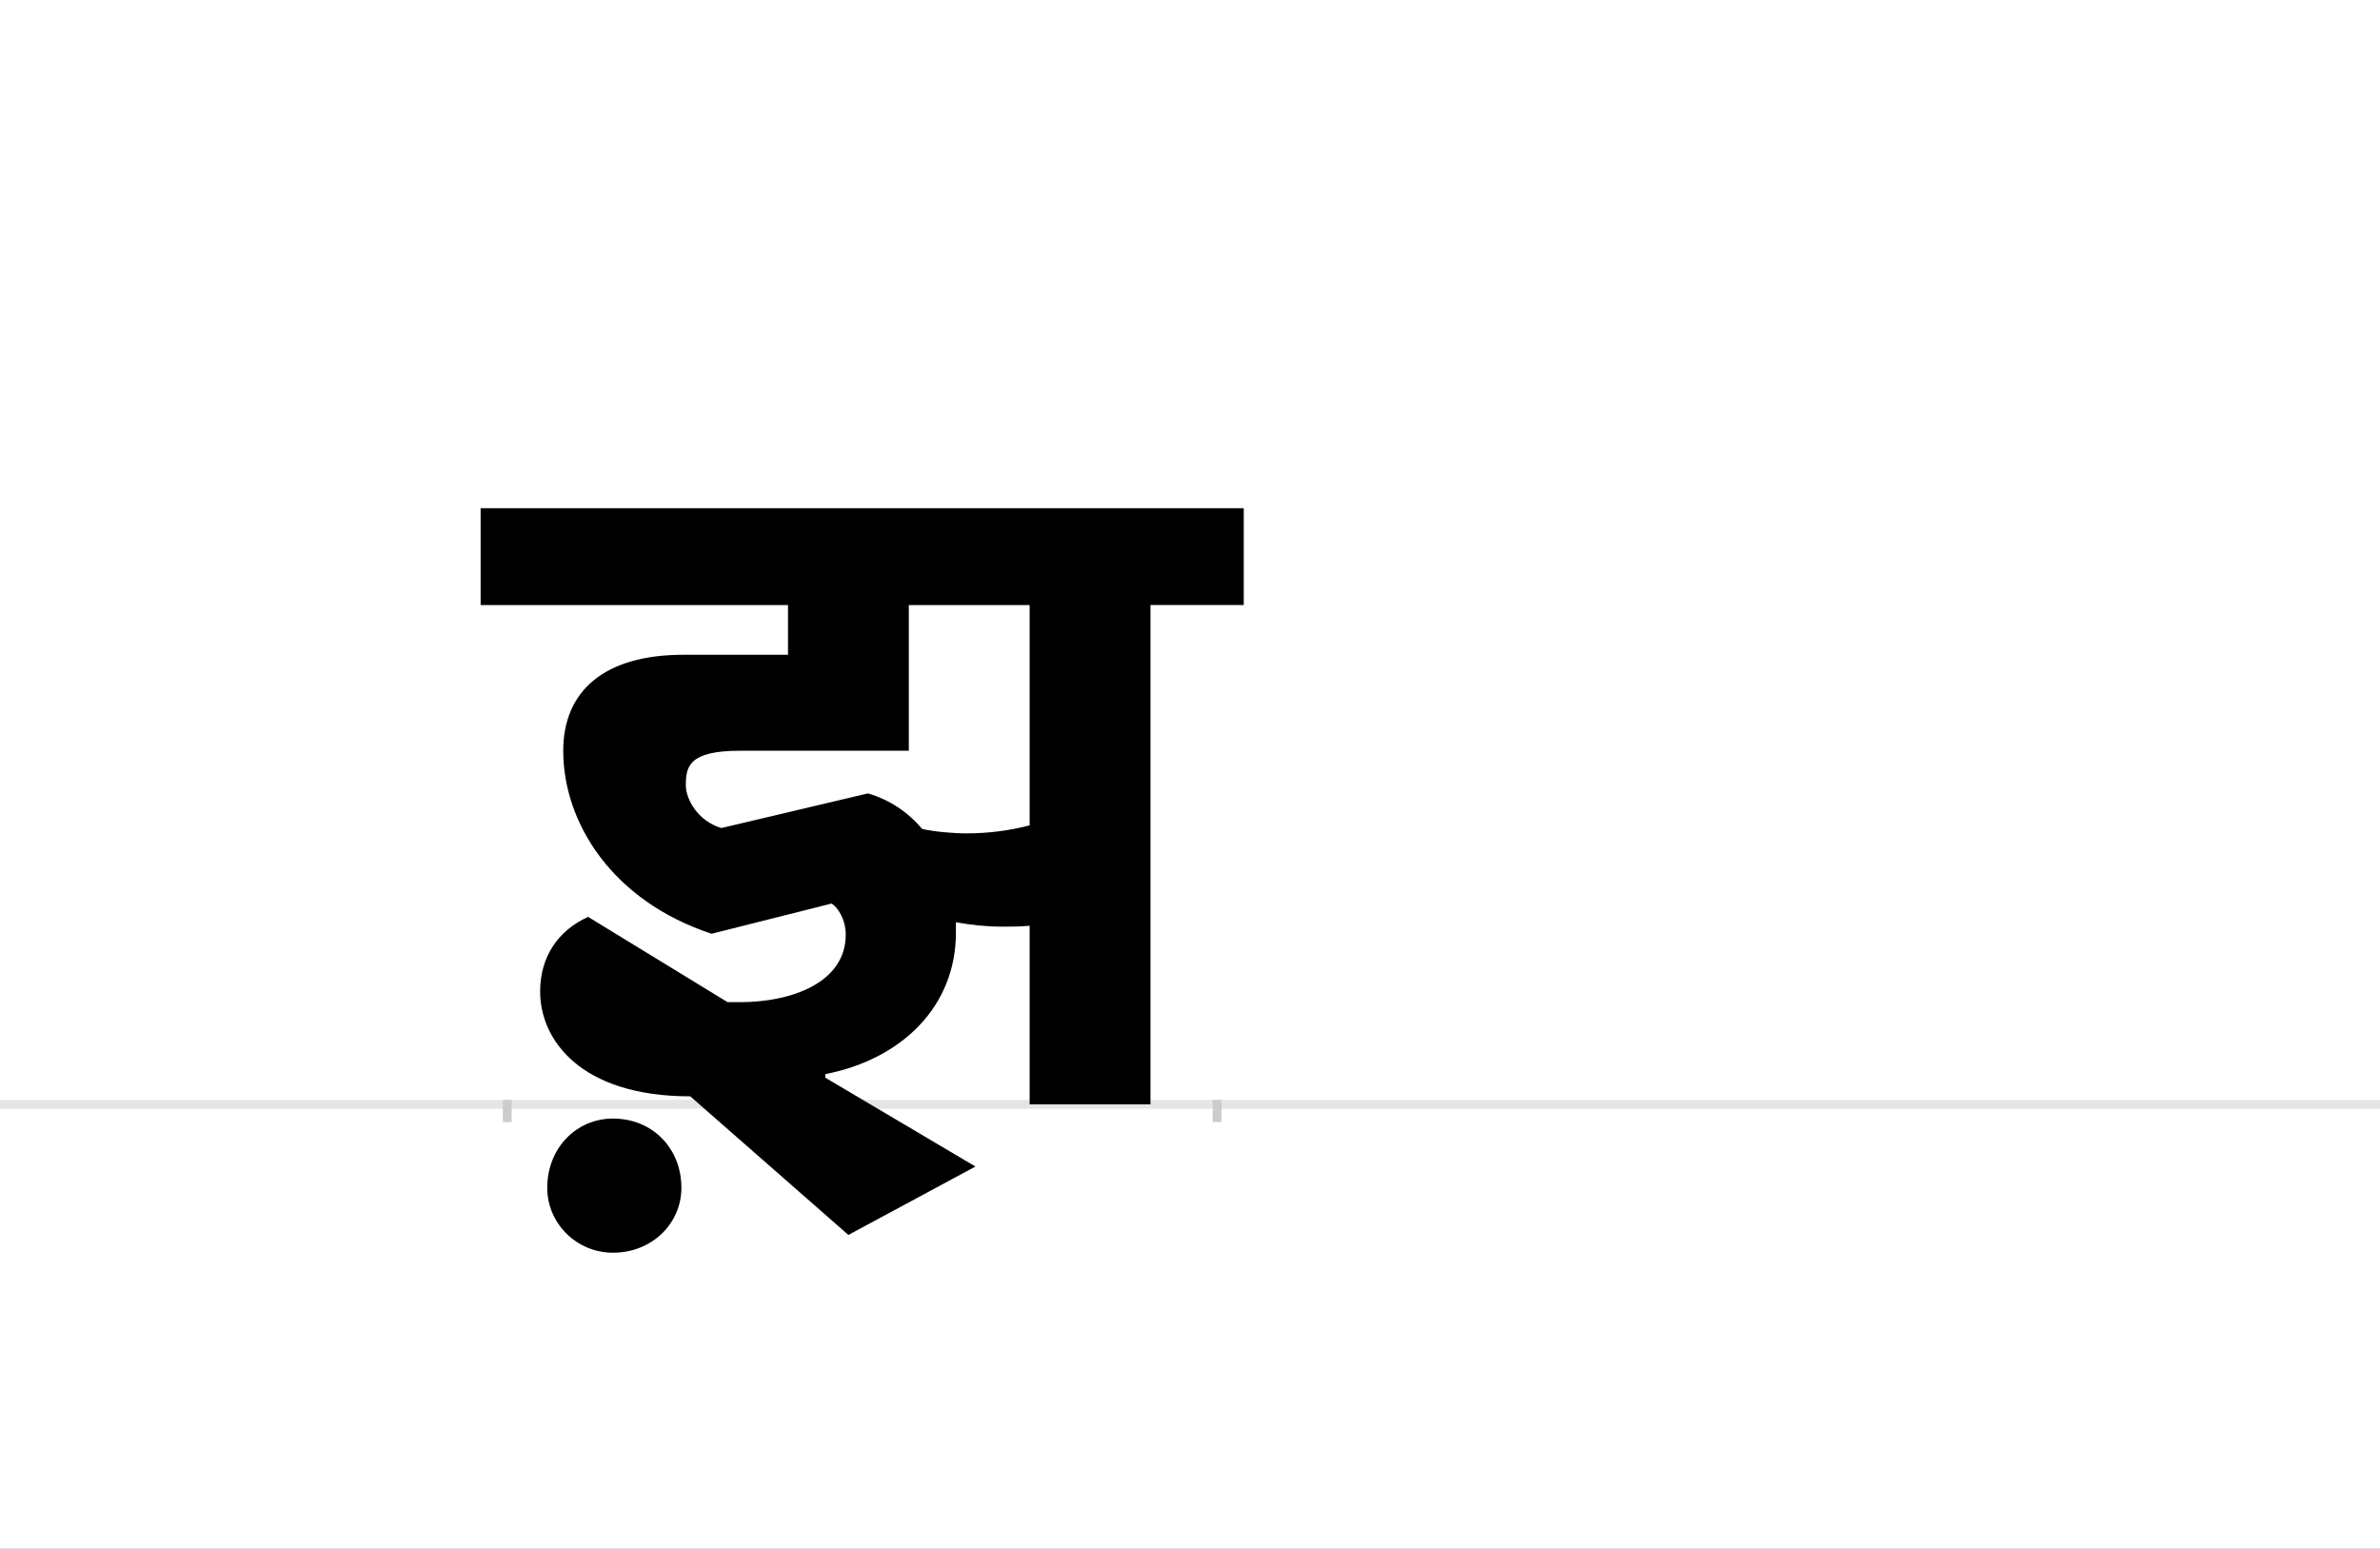 <?xml version="1.0" encoding="UTF-8"?>
<svg height="1743" version="1.1" width="2679" xmlns="http://www.w3.org/2000/svg" xmlns:xlink="http://www.w3.org/1999/xlink">
 <rect width="100%" height="100%" fill="#808080" stroke="none"/>
 <path d="M0,0 l2679,0 l0,1743 l-2679,0 Z M0,0" fill="rgb(255,255,255)" transform="matrix(1,0,0,-1,0,1743)"/>
 <path d="M0,0 l2679,0" fill="none" stroke="rgb(229,229,229)" stroke-width="10" transform="matrix(1,0,0,-1,0,1243)"/>
 <path d="M0,5 l0,-25" fill="none" stroke="rgb(204,204,204)" stroke-width="10" transform="matrix(1,0,0,-1,571,1243)"/>
 <path d="M0,5 l0,-25" fill="none" stroke="rgb(204,204,204)" stroke-width="10" transform="matrix(1,0,0,-1,1370,1243)"/>
 <path d="M829,562 l0,109 l-859,0 l0,-109 l346,0 l0,-56 l-118,0 c-89,0,-135,-41,-135,-108 c0,-81,55,-169,167,-206 l135,34 c7,-4,16,-18,16,-35 c0,-54,-61,-76,-119,-76 l-14,0 l-157,96 c-33,-15,-54,-44,-54,-84 c0,-54,45,-118,169,-118 l178,-156 l143,77 l-169,100 l0,4 c87,17,147,77,147,159 c0,4,0,8,0,12 c16,-3,34,-5,52,-5 c10,0,20,0,31,1 l0,-201 l136,0 l0,562 Z M517,305 c-16,0,-37,2,-50,5 c-16,19,-37,33,-61,40 l-165,-39 c-27,8,-40,33,-40,48 c0,21,3,39,61,39 l190,0 l0,164 l136,0 l0,-248 c-23,-6,-47,-9,-71,-9 Z M45,-94 c0,-40,33,-73,74,-73 c44,0,77,33,77,73 c0,45,-33,78,-77,78 c-41,0,-74,-33,-74,-78 Z M45,-94" fill="rgb(0,0,0)" transform="matrix(1,0,0,-1,571,1243)"/>
</svg>